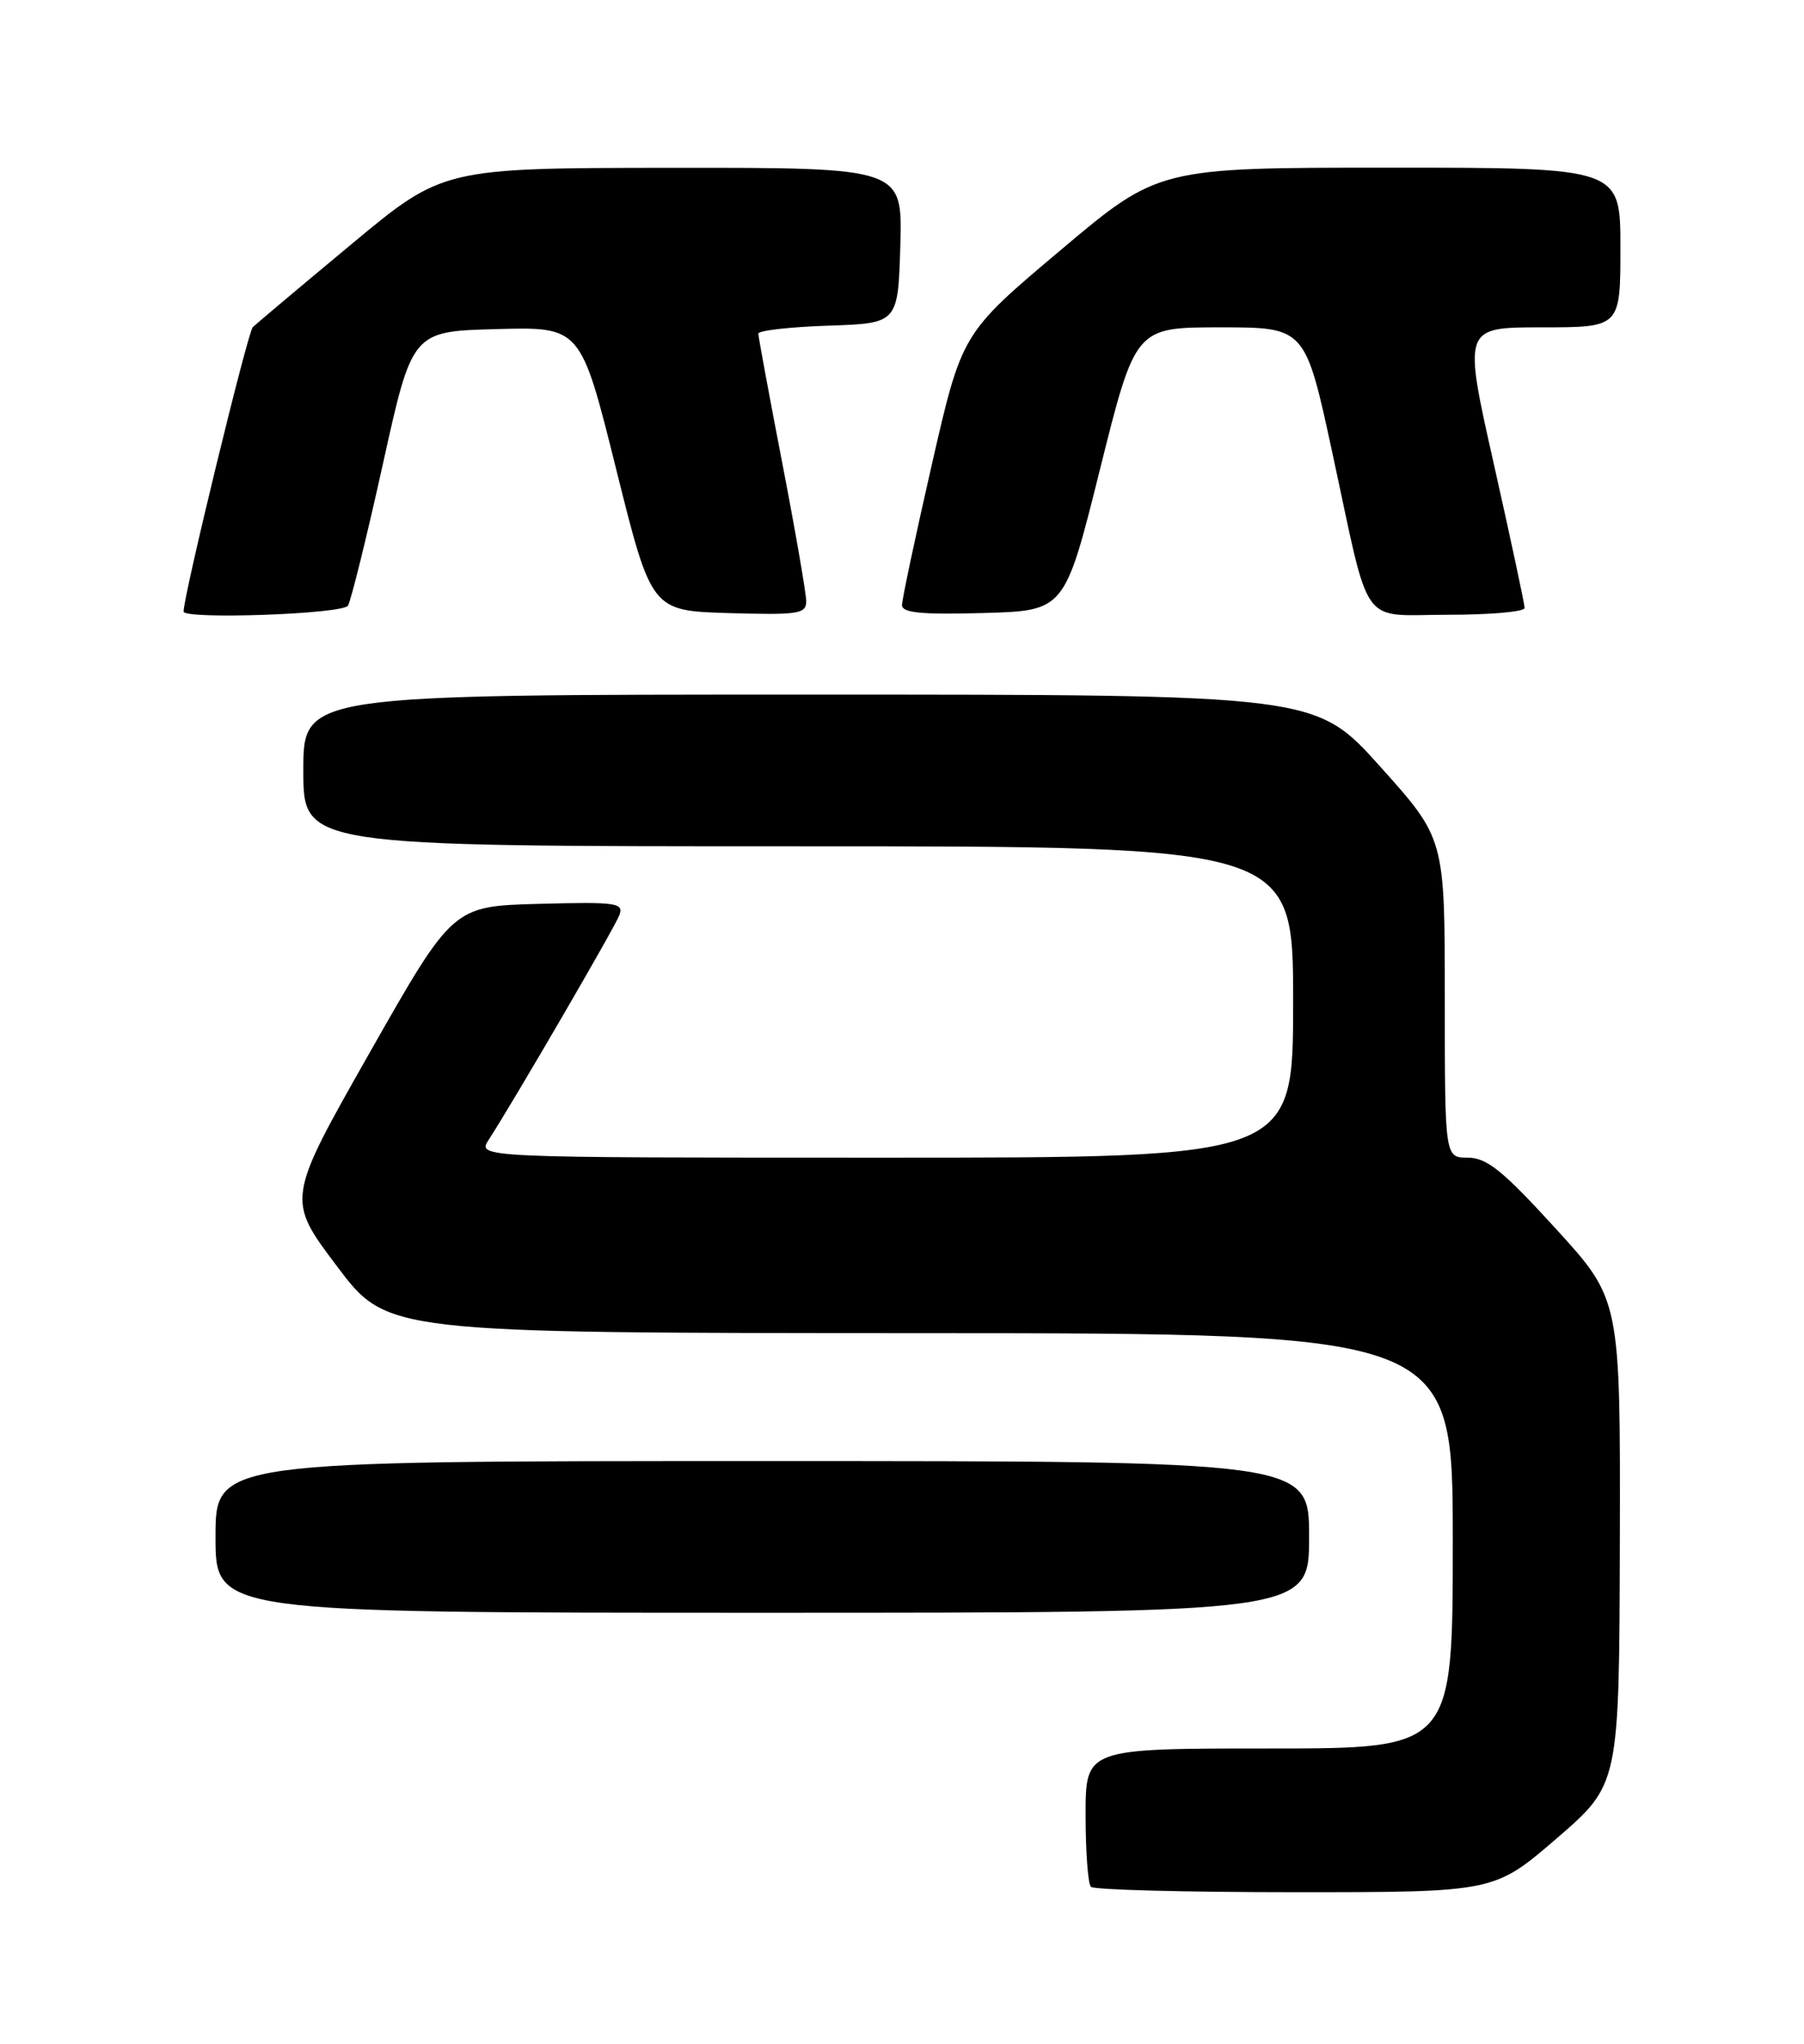 <?xml version="1.0" encoding="UTF-8" standalone="no"?>
<!DOCTYPE svg PUBLIC "-//W3C//DTD SVG 1.1//EN" "http://www.w3.org/Graphics/SVG/1.1/DTD/svg11.dtd" >
<svg xmlns="http://www.w3.org/2000/svg" xmlns:xlink="http://www.w3.org/1999/xlink" version="1.1" viewBox="0 0 226 256">
 <g >
 <path fill="currentColor"
d=" M 195.03 230.25 C 202.85 223.50 202.85 223.50 202.93 193.13 C 203.00 162.76 203.00 162.76 194.89 153.88 C 188.27 146.62 186.26 145.00 183.89 145.00 C 181.00 145.00 181.00 145.00 181.00 125.02 C 181.00 105.03 181.00 105.03 172.91 96.02 C 164.81 87.00 164.81 87.00 101.41 87.00 C 38.00 87.00 38.00 87.00 38.00 96.50 C 38.00 106.00 38.00 106.00 100.00 106.00 C 162.00 106.00 162.00 106.00 162.00 125.50 C 162.00 145.00 162.00 145.00 110.88 145.00 C 59.77 145.00 59.77 145.00 61.23 142.75 C 64.43 137.79 76.96 116.27 77.58 114.65 C 78.18 113.08 77.32 112.95 67.49 113.21 C 56.73 113.50 56.73 113.50 46.31 131.85 C 35.89 150.21 35.89 150.21 42.20 158.58 C 48.50 166.96 48.50 166.96 115.25 166.98 C 182.00 167.00 182.00 167.00 182.00 193.00 C 182.00 219.00 182.00 219.00 159.00 219.00 C 136.00 219.00 136.00 219.00 136.00 227.33 C 136.00 231.92 136.30 235.97 136.67 236.33 C 137.03 236.70 148.55 237.00 162.27 237.00 C 187.20 237.00 187.20 237.00 195.03 230.25 Z  M 164.00 192.50 C 164.00 183.00 164.00 183.00 95.50 183.00 C 27.00 183.00 27.00 183.00 27.00 192.50 C 27.00 202.00 27.00 202.00 95.50 202.00 C 164.00 202.00 164.00 202.00 164.00 192.50 Z  M 43.59 75.86 C 43.97 75.23 45.95 67.24 47.97 58.11 C 51.64 41.50 51.64 41.50 62.20 41.22 C 72.75 40.93 72.75 40.93 77.18 58.72 C 81.61 76.50 81.61 76.50 91.30 76.79 C 100.05 77.04 101.00 76.90 101.00 75.29 C 100.99 74.30 99.65 66.53 98.00 58.00 C 96.35 49.47 95.01 42.18 95.00 41.79 C 95.00 41.40 98.94 40.95 103.75 40.79 C 112.50 40.50 112.50 40.50 112.79 30.75 C 113.07 21.00 113.07 21.00 84.29 21.02 C 55.50 21.04 55.50 21.04 44.00 30.61 C 37.67 35.87 32.13 40.54 31.67 40.97 C 31.04 41.57 23.00 74.59 23.00 76.59 C 23.00 77.62 42.93 76.92 43.59 75.86 Z  M 137.81 58.75 C 142.24 41.00 142.24 41.00 152.88 41.00 C 163.52 41.00 163.52 41.00 166.92 56.75 C 171.76 79.16 170.20 77.00 181.48 77.00 C 186.71 77.00 191.00 76.62 191.00 76.15 C 191.00 75.68 189.27 67.58 187.15 58.15 C 183.29 41.00 183.29 41.00 193.15 41.00 C 203.00 41.00 203.00 41.00 203.00 31.00 C 203.00 21.00 203.00 21.00 174.06 21.00 C 145.12 21.00 145.12 21.00 132.81 31.38 C 120.50 41.75 120.50 41.75 116.75 58.13 C 114.69 67.14 113.00 75.09 113.00 75.79 C 113.00 76.76 115.44 77.00 123.20 76.78 C 133.39 76.50 133.39 76.50 137.81 58.75 Z "/>
</g>
</svg>